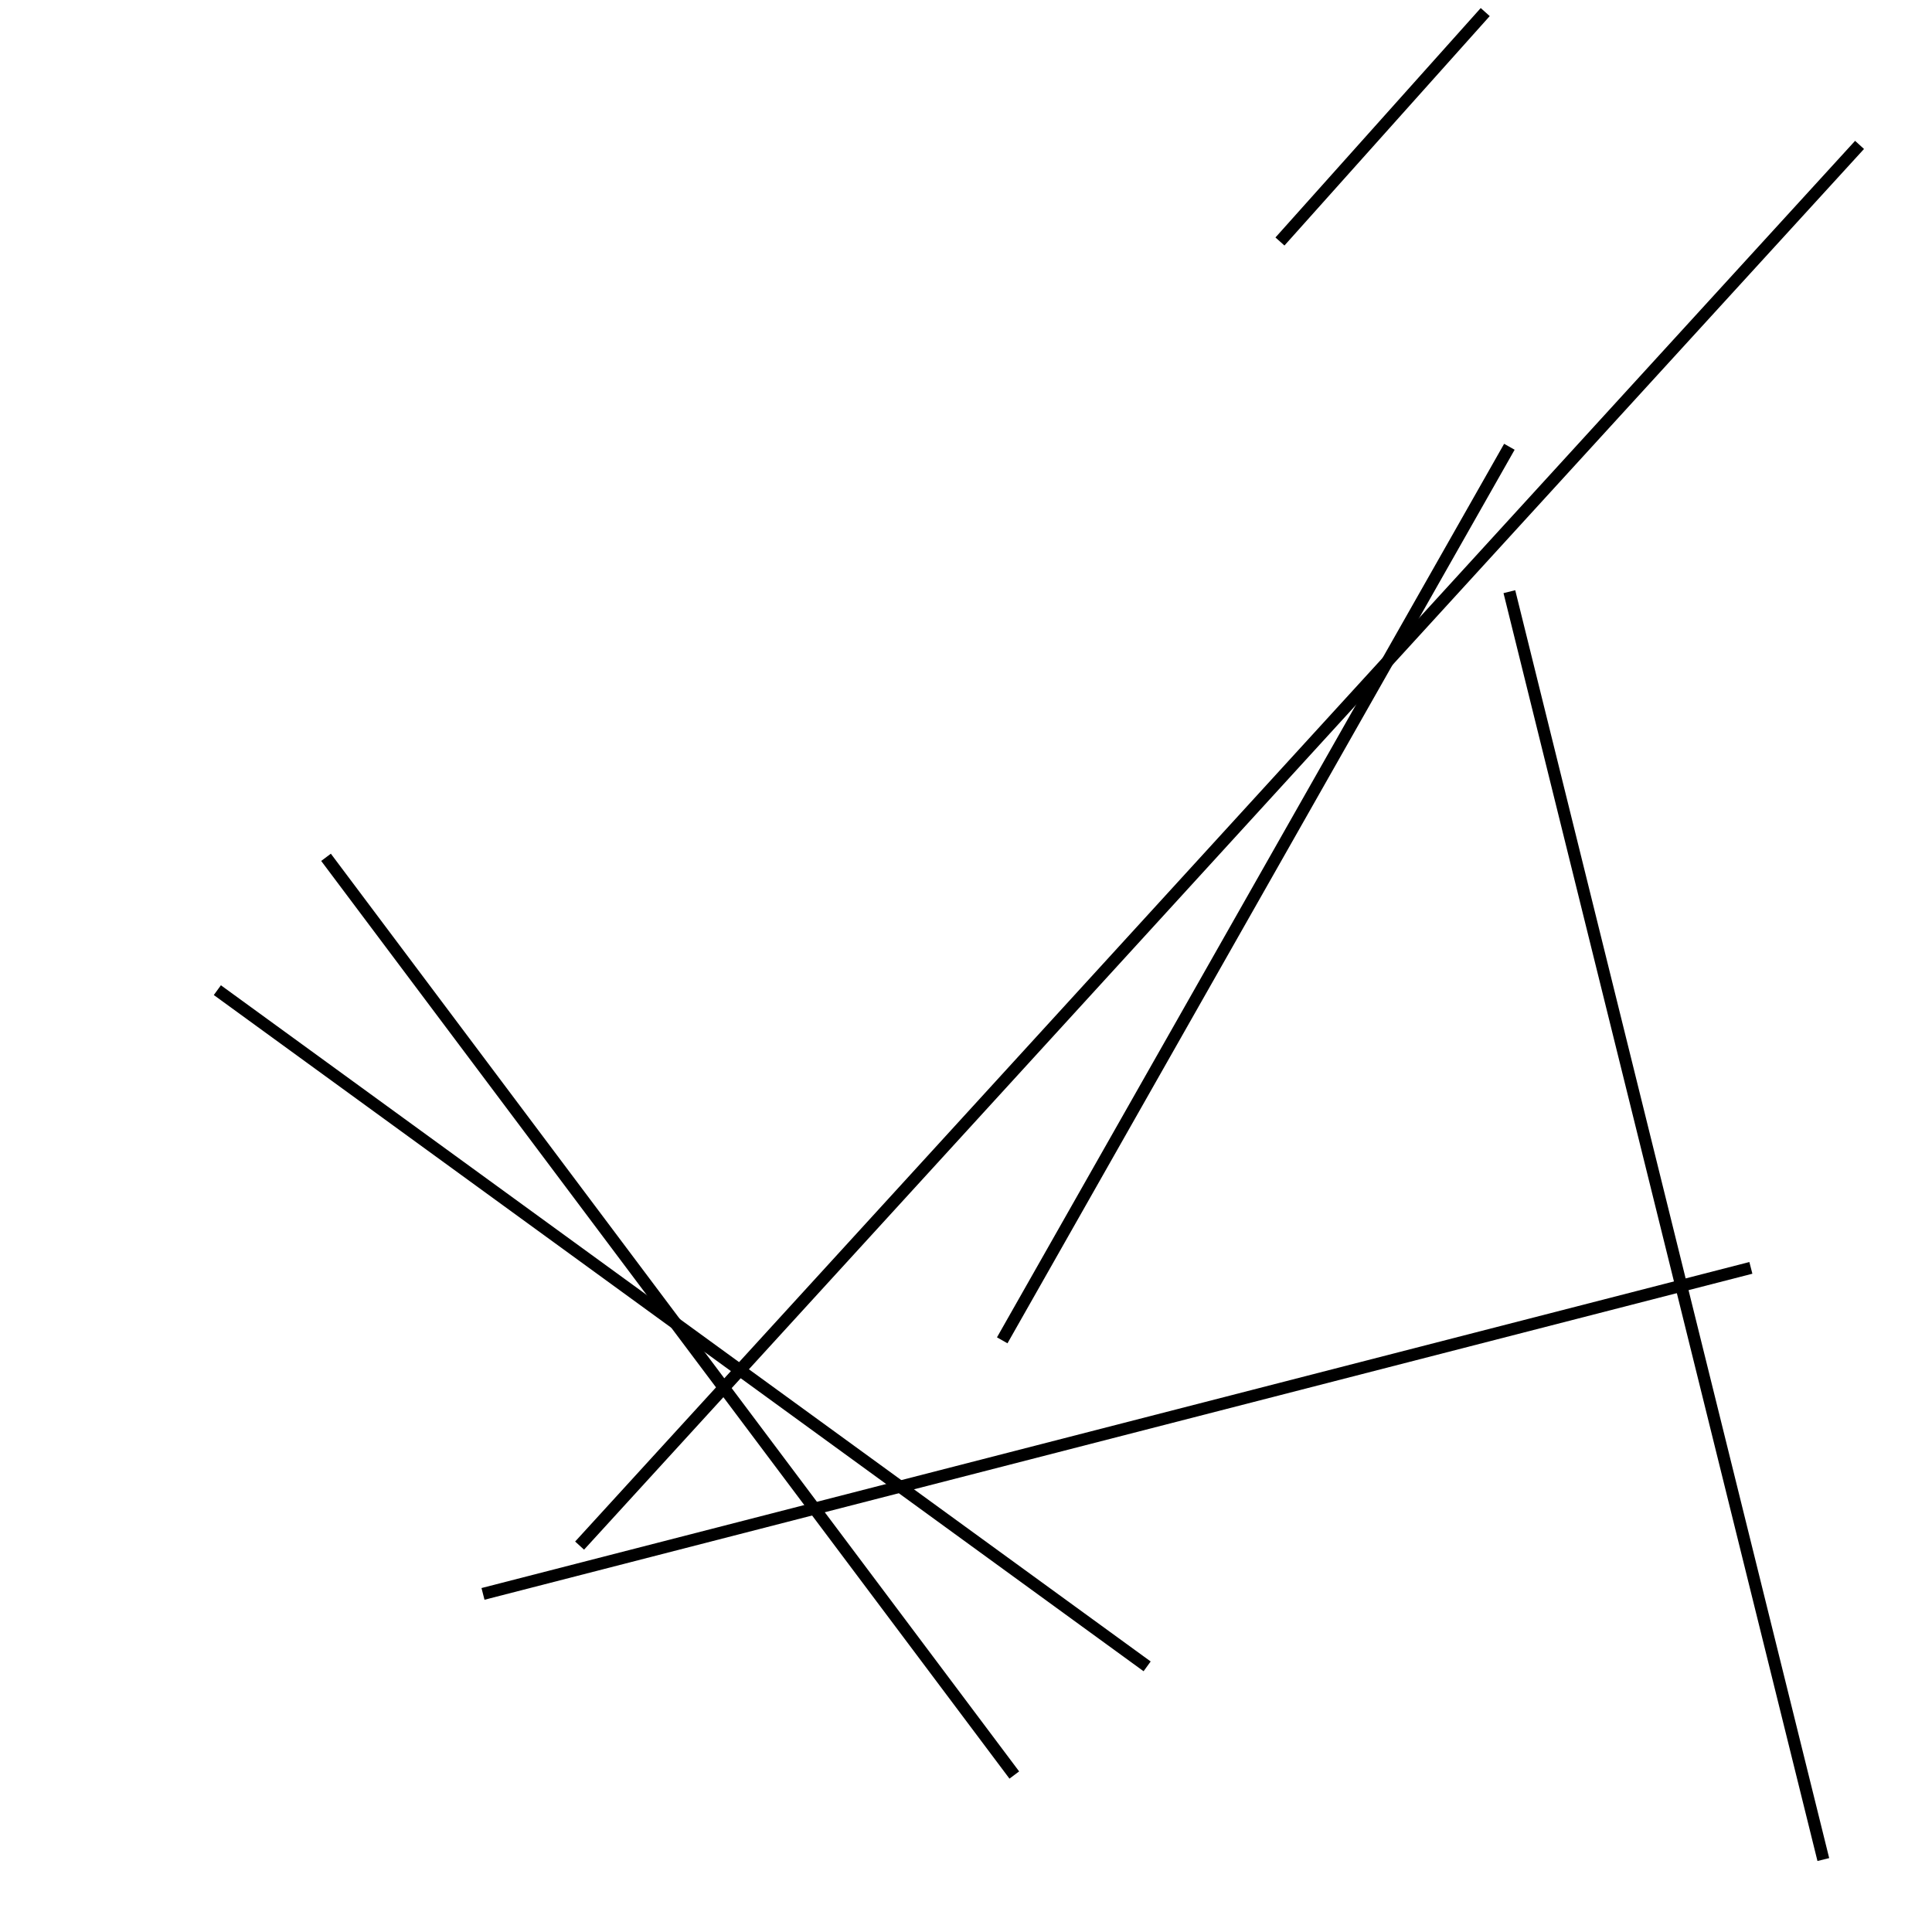 <?xml version="1.0" encoding="utf-8" ?>
<svg baseProfile="full" height="160" version="1.1" width="160" xmlns="http://www.w3.org/2000/svg" xmlns:ev="http://www.w3.org/2001/xml-events" xmlns:xlink="http://www.w3.org/1999/xlink"><defs /><rect fill="white" height="160" width="160" x="0" y="0" /><line stroke="black" stroke-width="1" x1="125" x2="83" y1="37" y2="111" /><line stroke="black" stroke-width="1" x1="154" x2="48" y1="12" y2="128" /><line stroke="black" stroke-width="1" x1="40" x2="145" y1="132" y2="105" /><line stroke="black" stroke-width="1" x1="125" x2="151" y1="49" y2="154" /><line stroke="black" stroke-width="1" x1="18" x2="95" y1="82" y2="138" /><line stroke="black" stroke-width="1" x1="84" x2="27" y1="147" y2="71" /><line stroke="black" stroke-width="1" x1="106" x2="123" y1="20" y2="1" /></svg>